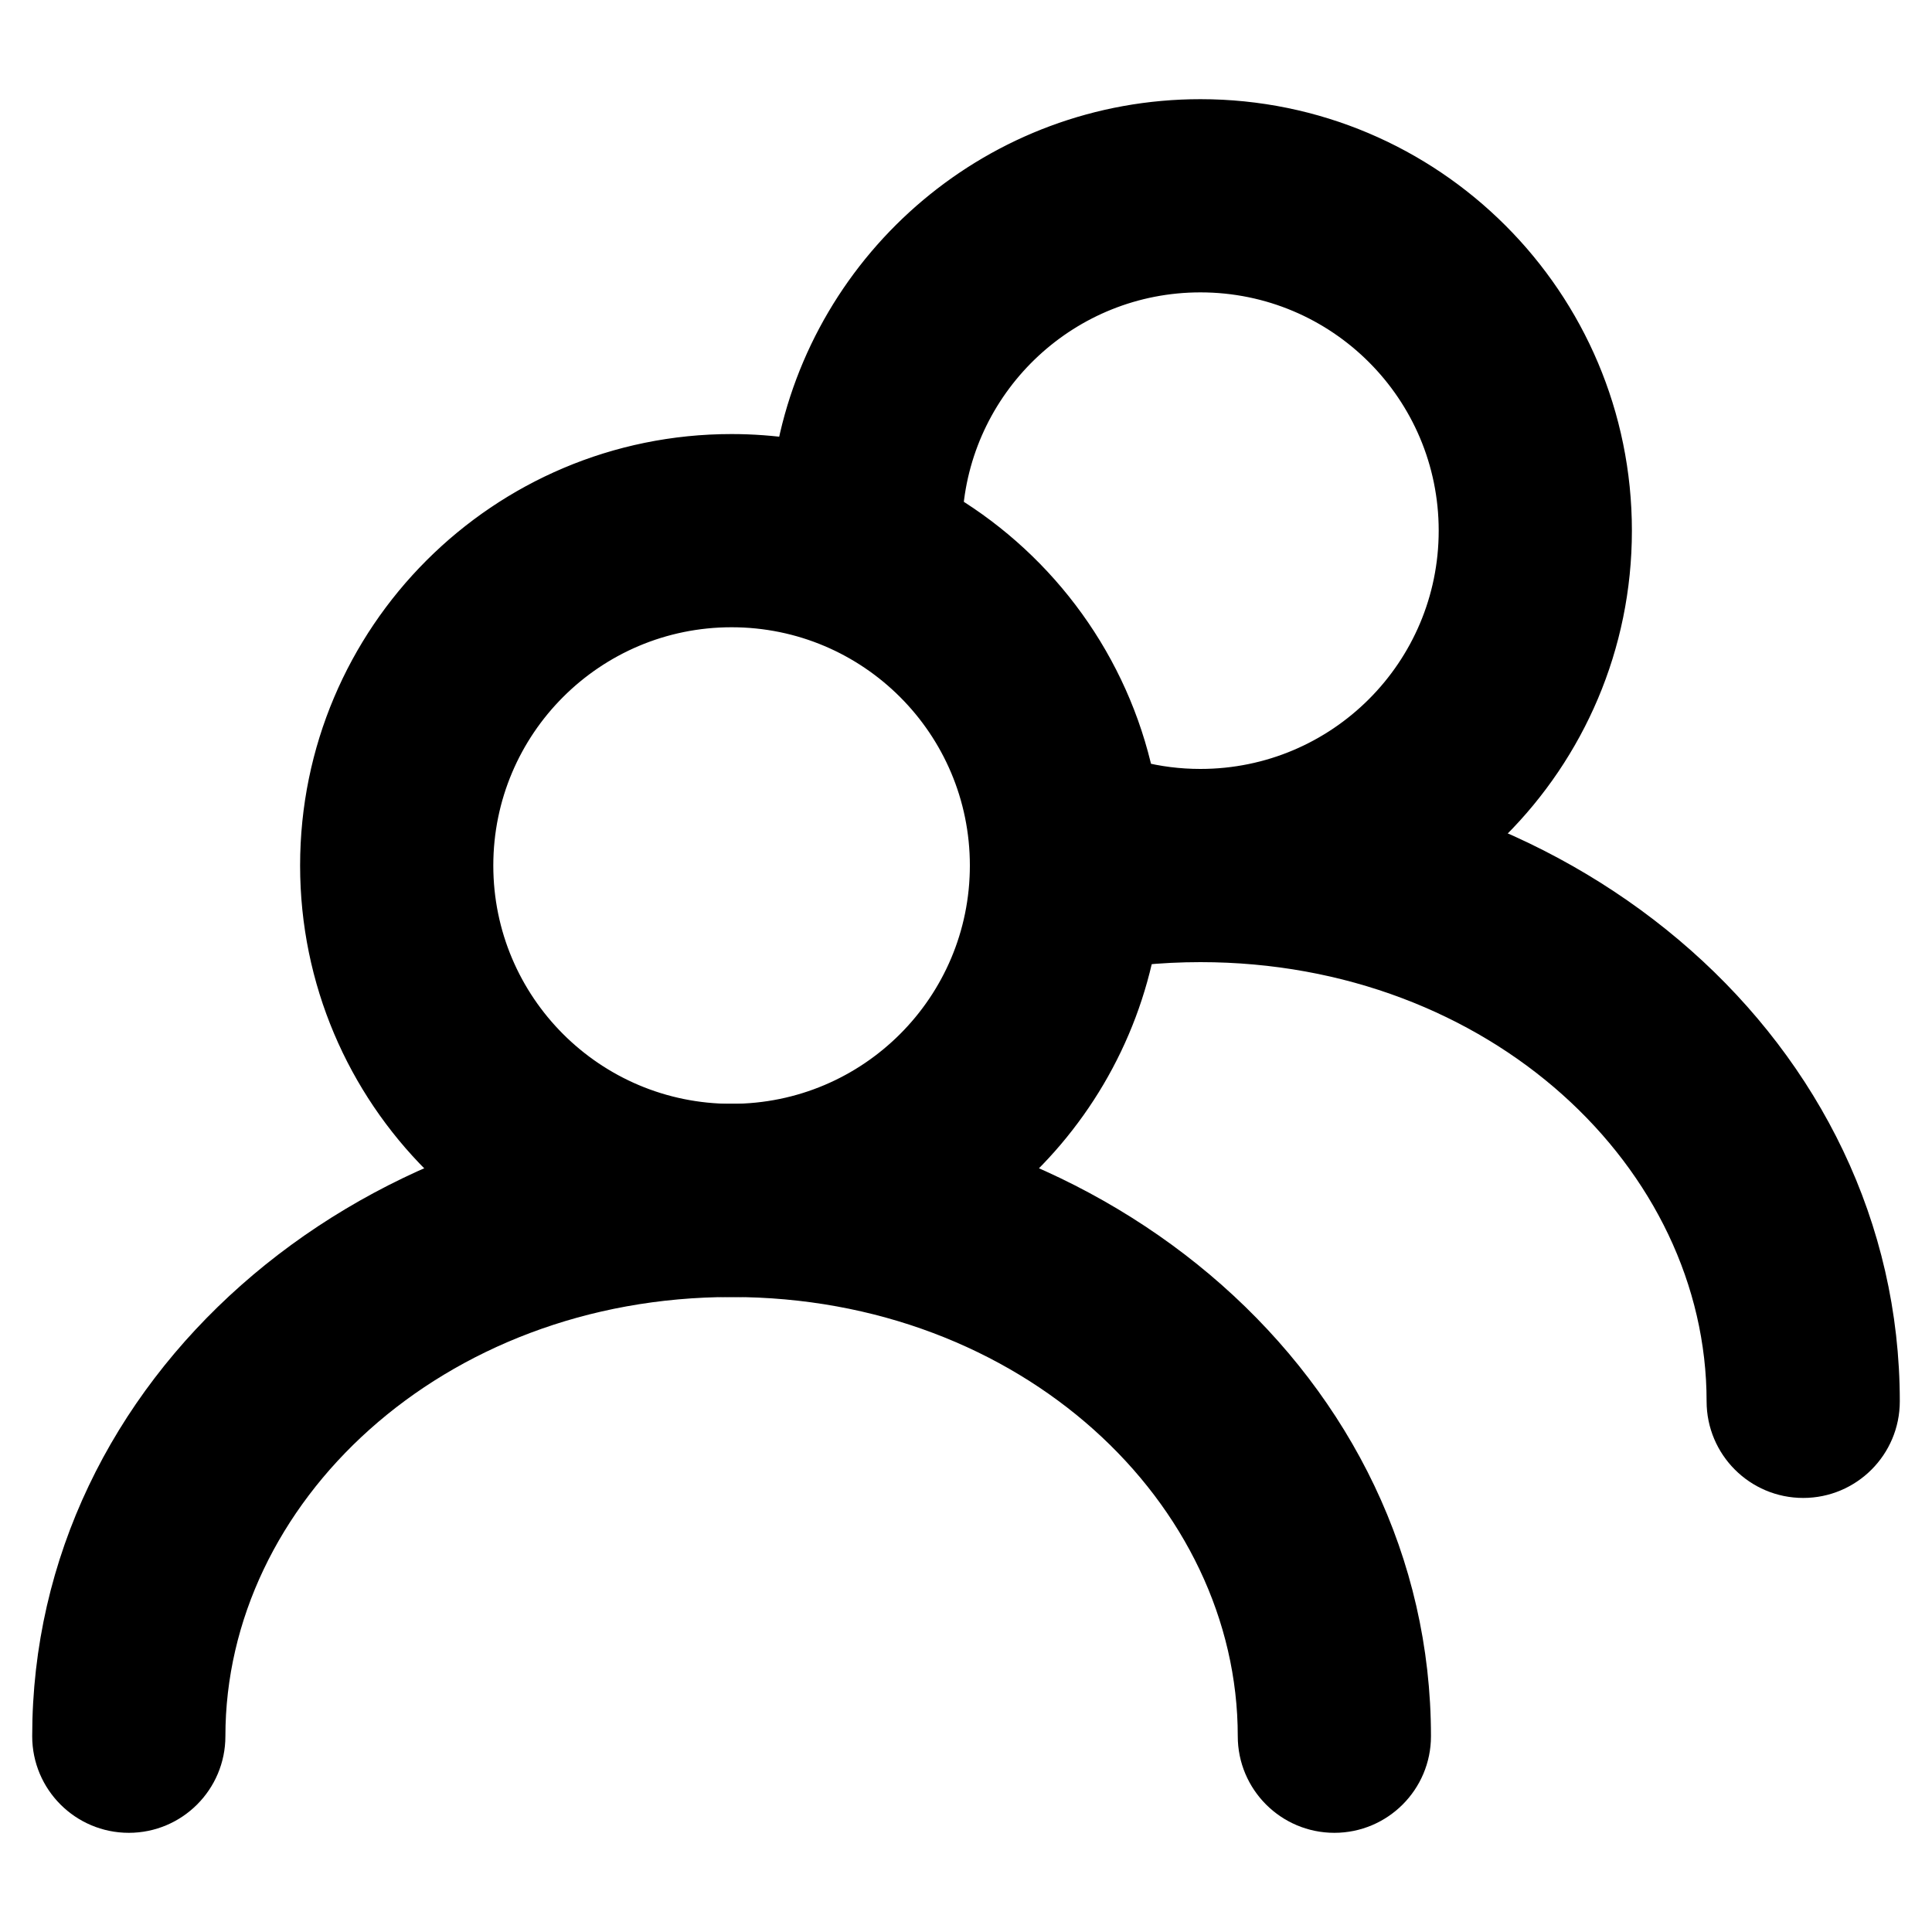 <svg width="15" height="15" viewBox="0 0 15 15" fill="none" xmlns="http://www.w3.org/2000/svg">
<g clip-path="url(#clip0_144_8731)">
<path d="M8.832 6.034C8.642 5.157 8.095 4.413 7.351 3.961C7.432 2.945 8.283 2.145 9.32 2.145C10.411 2.145 11.295 3.029 11.295 4.12C11.295 5.211 10.411 6.095 9.32 6.095C9.151 6.095 8.988 6.074 8.832 6.034ZM9.32 0.895C7.741 0.895 6.427 2.03 6.149 3.529C5.996 3.507 5.839 3.495 5.68 3.495C3.899 3.495 2.455 4.939 2.455 6.72C2.455 8.501 3.899 9.945 5.68 9.945C7.259 9.945 8.573 8.81 8.851 7.311C9.004 7.333 9.161 7.345 9.32 7.345C11.101 7.345 12.545 5.901 12.545 4.12C12.545 2.339 11.101 0.895 9.32 0.895ZM3.705 6.72C3.705 5.629 4.589 4.745 5.68 4.745C6.771 4.745 7.655 5.629 7.655 6.72C7.655 7.811 6.771 8.695 5.68 8.695C4.589 8.695 3.705 7.811 3.705 6.72Z" fill="black" stroke="black" stroke-width="0.25"/>
<path d="M8.403 7.436C8.697 7.376 9.004 7.345 9.32 7.345C11.63 7.345 13.375 8.994 13.375 10.88C13.375 11.225 13.655 11.505 14 11.505C14.345 11.505 14.625 11.225 14.625 10.88C14.625 8.17 12.178 6.095 9.32 6.095C8.921 6.095 8.531 6.135 8.156 6.21C7.818 6.279 7.599 6.608 7.667 6.947C7.735 7.285 8.065 7.504 8.403 7.436Z" fill="black" stroke="black" stroke-width="0.25" stroke-linecap="round"/>
<path d="M1.625 13.48C1.625 11.594 3.37 9.945 5.68 9.945C7.99 9.945 9.735 11.594 9.735 13.48C9.735 13.825 10.015 14.105 10.36 14.105C10.705 14.105 10.985 13.825 10.985 13.48C10.985 10.77 8.538 8.695 5.68 8.695C2.822 8.695 0.375 10.77 0.375 13.48C0.375 13.825 0.655 14.105 1 14.105C1.345 14.105 1.625 13.825 1.625 13.48Z" fill="black" stroke="black" stroke-width="0.25" stroke-linecap="round"/>
</g>
<defs>
<clipPath id="clip0_144_8731">
<rect width="15" height="15" fill="white"/>
</clipPath>
</defs>
</svg>
